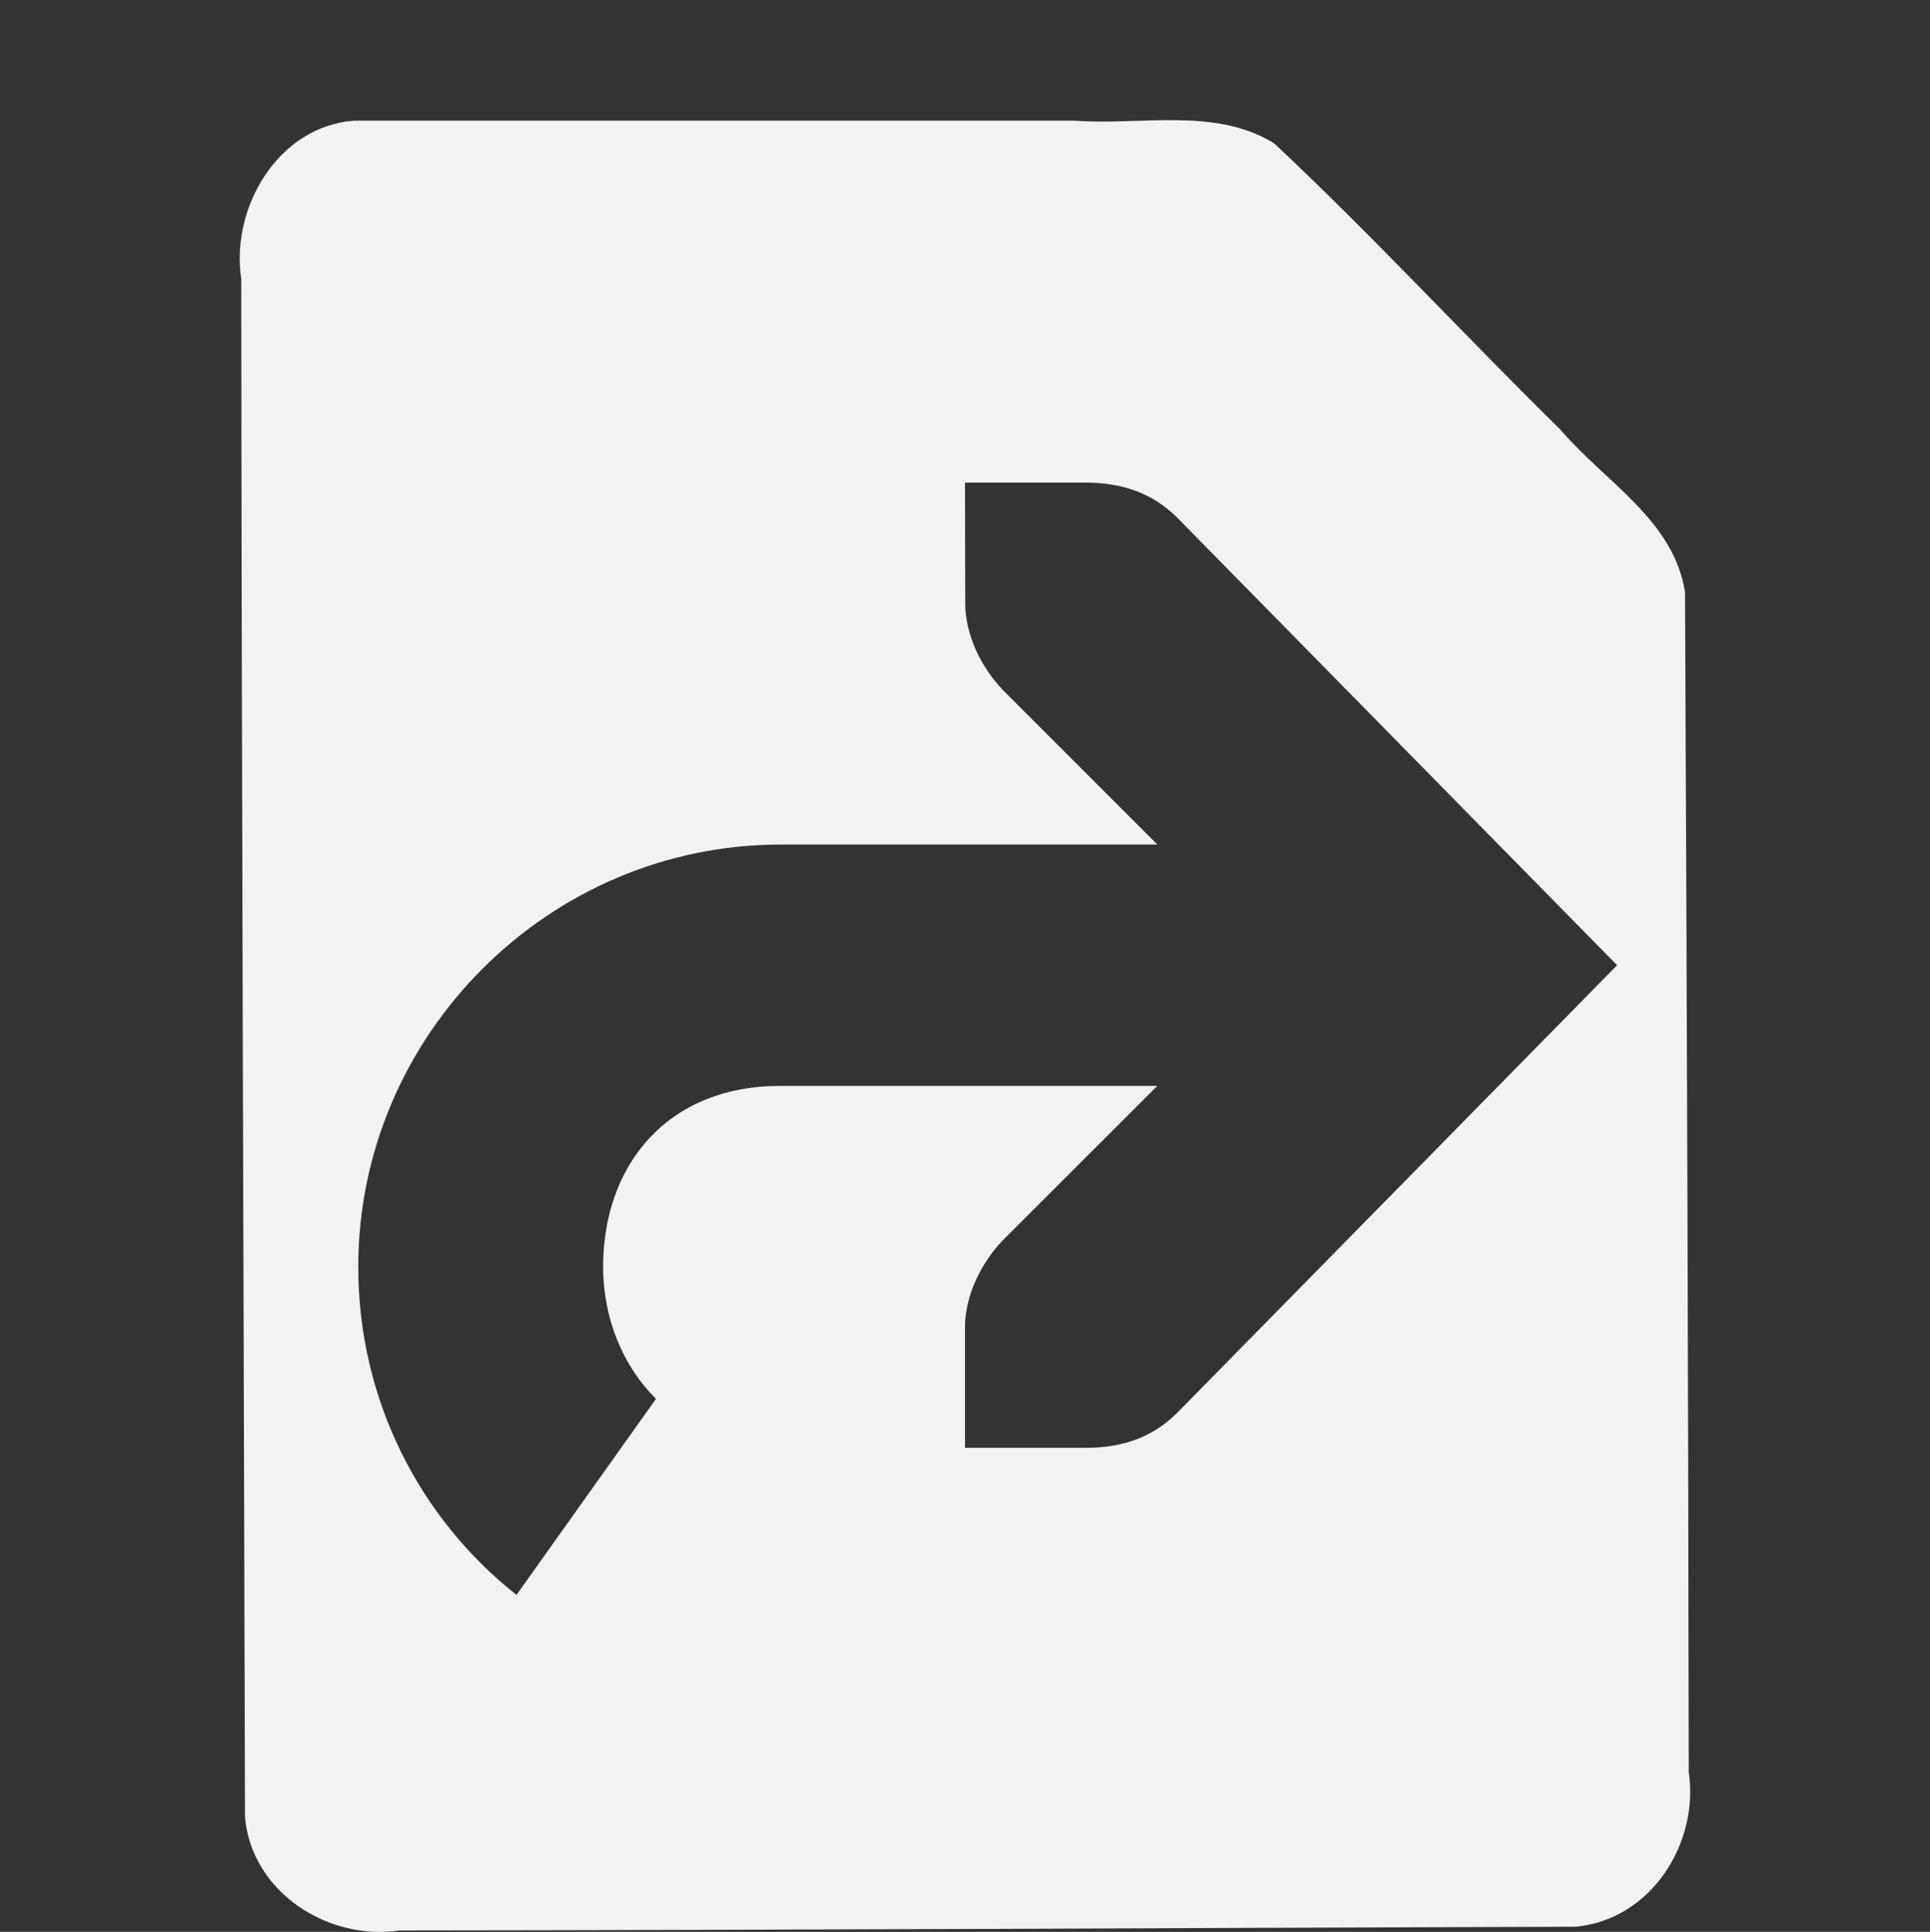 <?xml version="1.0" encoding="UTF-8" standalone="no"?>
<svg
   xmlns:dc="http://purl.org/dc/elements/1.1/"
   xmlns:cc="http://creativecommons.org/ns#"
   xmlns:rdf="http://www.w3.org/1999/02/22-rdf-syntax-ns#"
   xmlns:svg="http://www.w3.org/2000/svg"
   xmlns="http://www.w3.org/2000/svg"
   width="16"
   version="1.1"
   id="svg7384"
   height="16.012">
  <rect width="100%" height="100%" fill="#333333" stroke="none"/>
  <title
     id="title9167">Gnome Symbolic Icon Theme</title>
  <defs
     id="defs7386" />
  <g
     transform="translate(-383,-807)"
     style="display:inline"
     id="layer9" />
  <g
     transform="translate(-383,-807)"
     style="display:inline"
     id="layer10" />
  <g
     transform="translate(-383,-807)"
     id="layer11" />
  <g
     transform="translate(-383,-807)"
     style="display:inline"
     id="layer13" />
  <g
     transform="translate(-383,-807)"
     id="layer14" />
  <g
     transform="translate(-383,-807)"
     style="display:inline"
     id="layer15" />
  <g
     transform="translate(-383,-807)"
     style="display:inline"
     id="g71291" />
  <g
     transform="translate(-383,-807)"
     style="display:inline"
     id="g4953" />
  <g
     transform="translate(-383,-807)"
     style="display:inline"
     id="layer12">
    <path
       style="color:#f1f2f2;display:inline;overflow:visible;visibility:visible;fill:#f1f2f2;fill-opacity:1;fill-rule:evenodd;stroke:none;stroke-width:1;marker:none;enable-background:accumulate"
       id="path27474"
       d="m 385.938,808 c -0.632,0.045 -1.028,0.721 -0.938,1.312 0.003,4.25 0.021,8.5 0.031,12.75 0.057,0.625 0.692,1.026 1.281,0.938 3.253,-0.003 6.497,-0.021 9.75,-0.031 0.624,-0.057 1.026,-0.692 0.938,-1.281 -0.004,-3.256 -0.016,-6.526 -0.031,-9.781 -0.094,-0.598 -0.665,-0.914 -1.031,-1.344 -0.803,-0.789 -1.555,-1.606 -2.375,-2.375 -0.49,-0.303 -1.111,-0.146 -1.656,-0.188 h -5.969 z m 5.062,3 h 1 c 0.309,0 0.552,0.09 0.75,0.281 L 396.406,815 392.75,818.719 C 392.553,818.91 392.31,819 392,819 h -1 v -1 c 0,-0.257 0.13,-0.528 0.312,-0.719 L 392.594,816 h -3.125 c -0.94,0 -1.469,0.659 -1.469,1.5 0,0.429 0.165,0.823 0.438,1.094 l -1.156,1.625 c -0.804,-0.635 -1.312,-1.618 -1.312,-2.719 0,-1.92 1.578,-3.5 3.5,-3.5 h 3.125 l -1.281,-1.281 c -0.183,-0.19 -0.312,-0.462 -0.312,-0.719 z" />
  </g>
</svg>
